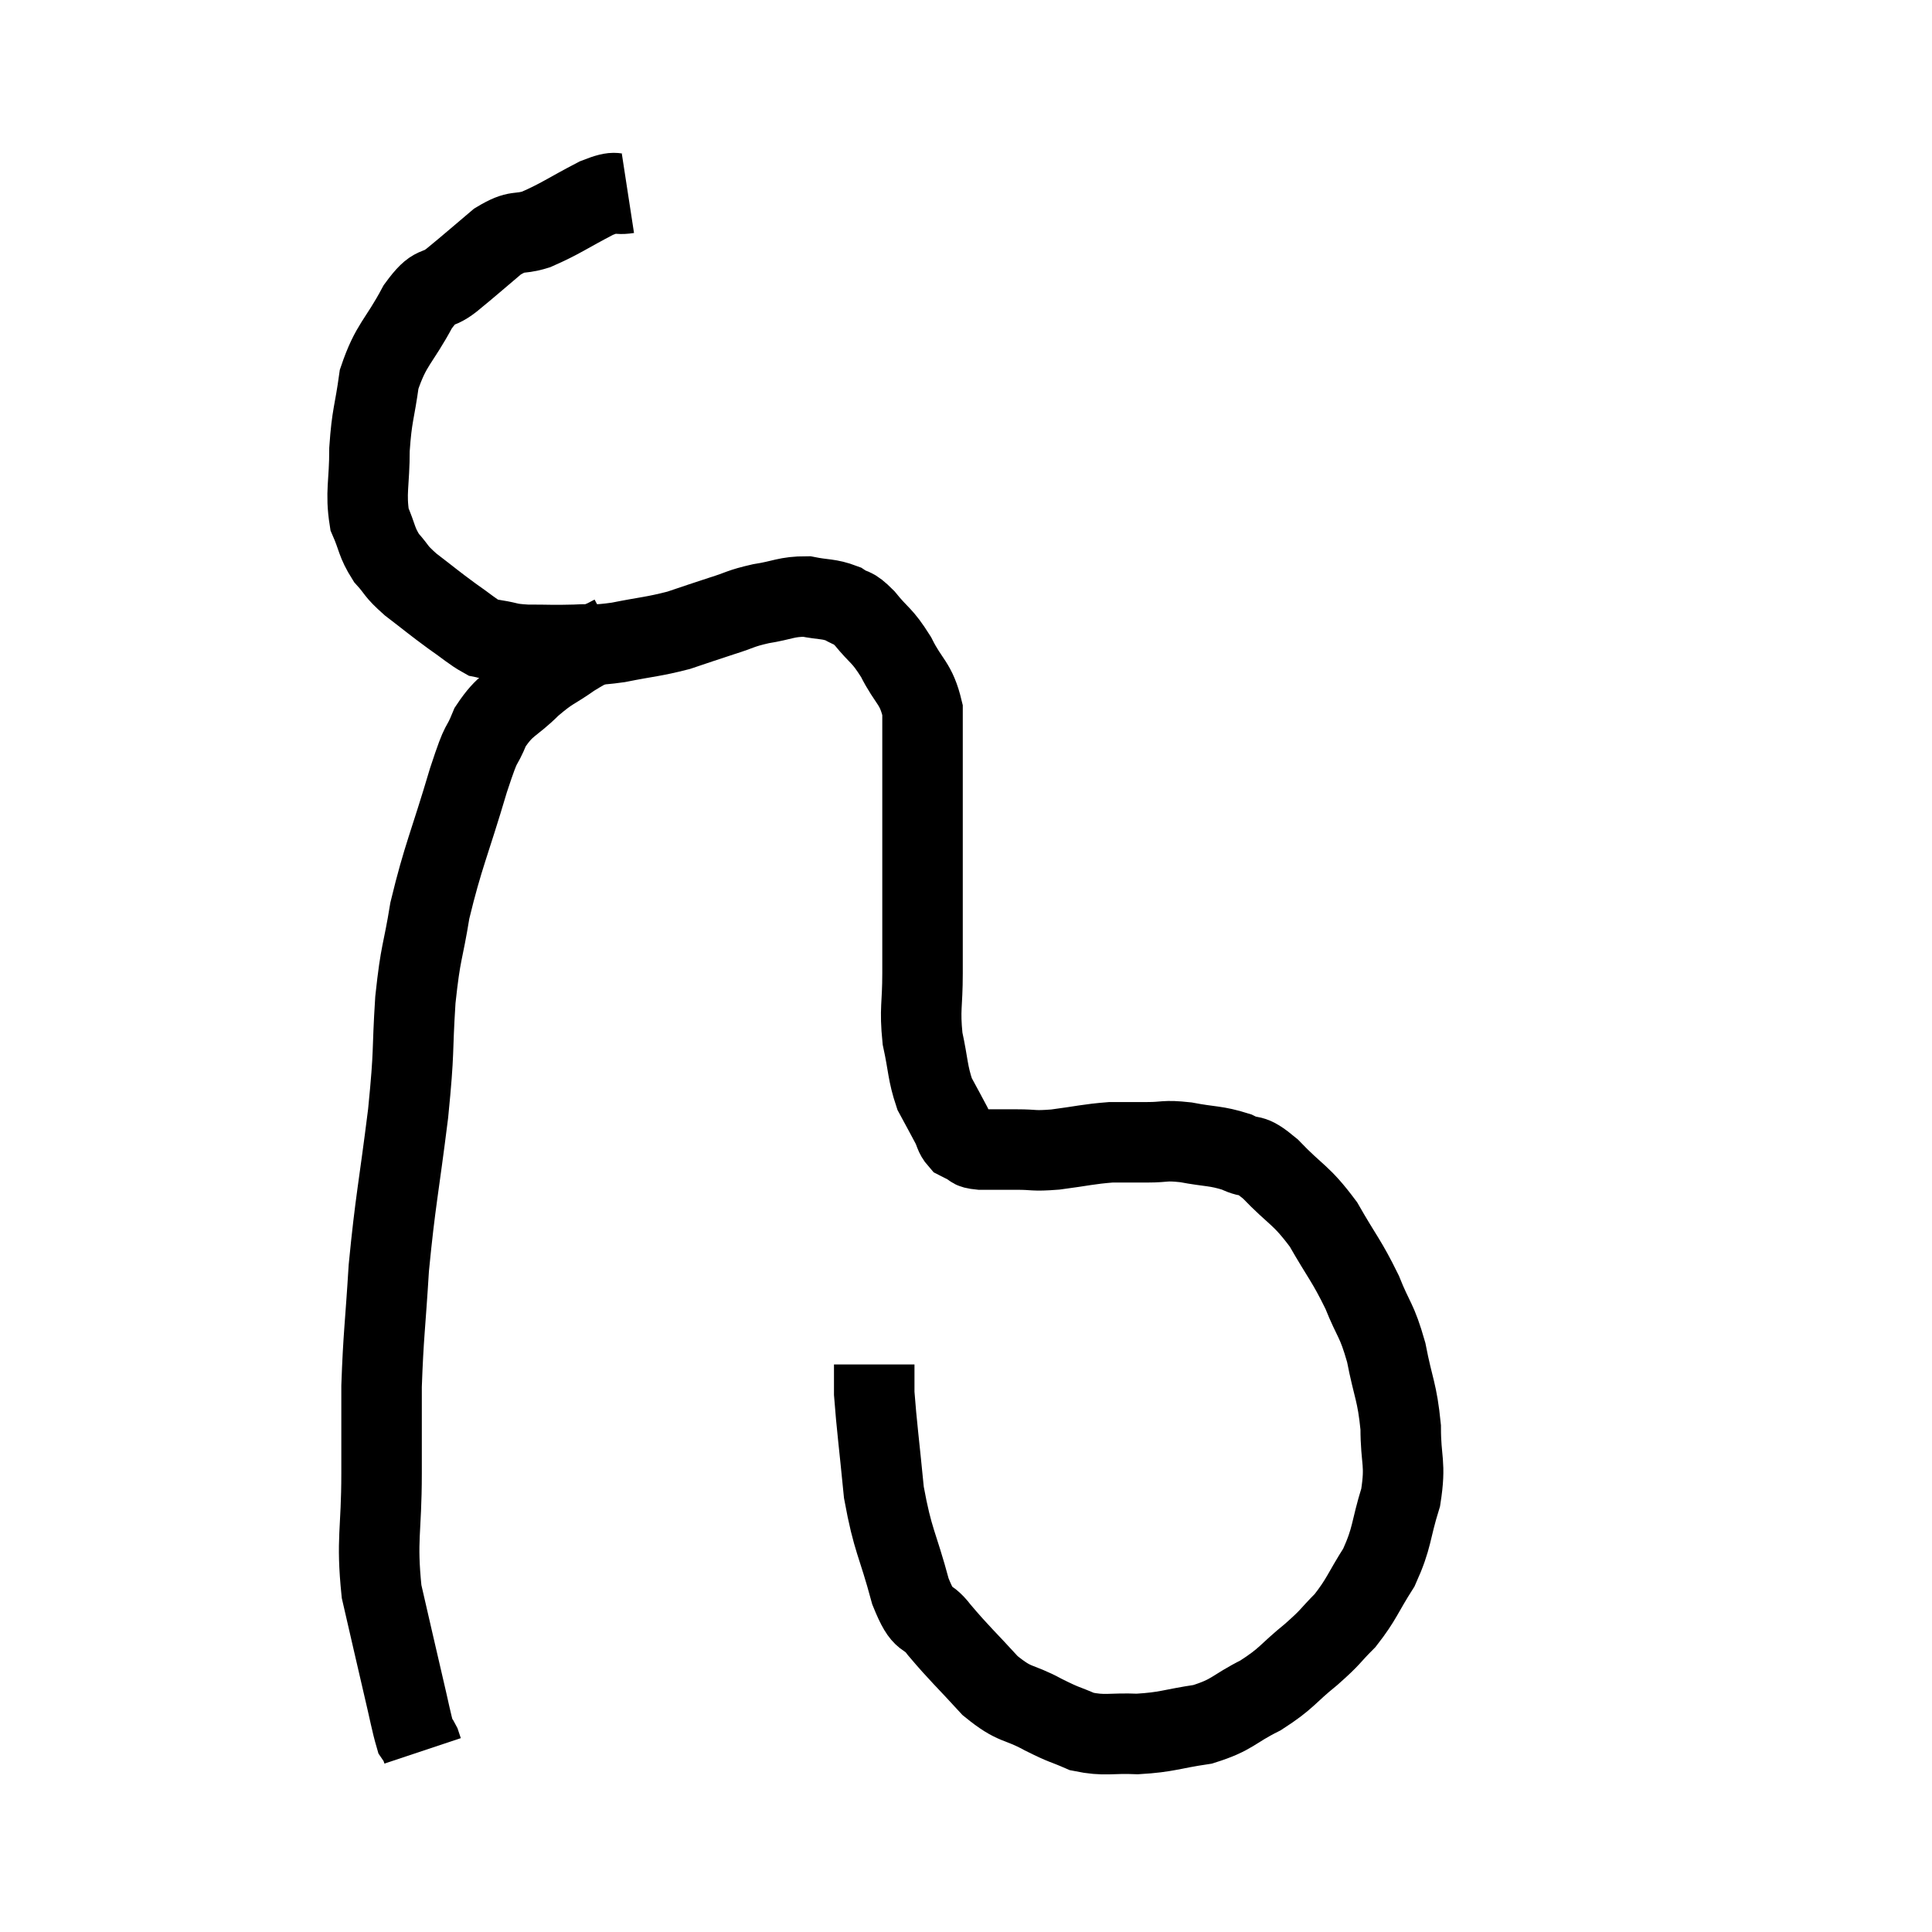 <svg width="48" height="48" viewBox="0 0 48 48" xmlns="http://www.w3.org/2000/svg"><path d="M 15.6 4.8 C 15.21 4.86, 15.39 4.695, 14.82 4.92 C 14.07 5.31, 13.935 5.43, 13.32 5.7 C 12.84 5.85, 12.885 5.685, 12.36 6 C 11.79 6.48, 11.715 6.555, 11.22 6.96 C 10.8 7.29, 10.83 7.005, 10.38 7.62 C 9.9 8.52, 9.72 8.535, 9.42 9.42 C 9.3 10.29, 9.24 10.29, 9.18 11.16 C 9.18 12.03, 9.075 12.225, 9.18 12.9 C 9.39 13.38, 9.345 13.455, 9.6 13.86 C 9.9 14.19, 9.795 14.16, 10.2 14.52 C 10.71 14.91, 10.77 14.97, 11.22 15.3 C 11.61 15.57, 11.73 15.69, 12 15.84 C 12.15 15.87, 12.03 15.855, 12.3 15.9 C 12.69 15.96, 12.585 15.99, 13.08 16.02 C 13.68 16.02, 13.71 16.035, 14.28 16.02 C 14.82 15.99, 14.715 16.05, 15.36 15.96 C 16.11 15.81, 16.215 15.825, 16.86 15.66 C 17.4 15.48, 17.43 15.465, 17.94 15.3 C 18.42 15.15, 18.375 15.12, 18.9 15 C 19.47 14.91, 19.53 14.82, 20.04 14.82 C 20.49 14.91, 20.58 14.865, 20.94 15 C 21.21 15.18, 21.15 15.03, 21.48 15.36 C 21.87 15.84, 21.9 15.75, 22.26 16.32 C 22.59 16.98, 22.755 16.95, 22.92 17.64 C 22.92 18.36, 22.92 18.36, 22.92 19.08 C 22.92 19.8, 22.92 19.875, 22.92 20.52 C 22.92 21.09, 22.92 20.745, 22.92 21.66 C 22.92 22.92, 22.92 23.145, 22.92 24.18 C 22.92 24.99, 22.845 25.05, 22.92 25.8 C 23.07 26.49, 23.04 26.64, 23.22 27.18 C 23.43 27.57, 23.49 27.675, 23.64 27.96 C 23.73 28.14, 23.715 28.2, 23.82 28.32 C 23.94 28.38, 23.925 28.38, 24.06 28.44 C 24.21 28.5, 24.06 28.53, 24.36 28.56 C 24.81 28.56, 24.795 28.56, 25.26 28.56 C 25.74 28.56, 25.635 28.605, 26.22 28.56 C 26.91 28.47, 27.03 28.425, 27.6 28.38 C 28.05 28.38, 28.035 28.38, 28.5 28.38 C 28.98 28.38, 28.905 28.32, 29.46 28.38 C 30.09 28.5, 30.195 28.455, 30.72 28.62 C 31.14 28.83, 31.02 28.59, 31.56 29.04 C 32.22 29.73, 32.31 29.655, 32.88 30.42 C 33.36 31.26, 33.45 31.305, 33.84 32.1 C 34.14 32.85, 34.2 32.76, 34.44 33.6 C 34.62 34.53, 34.71 34.56, 34.8 35.46 C 34.8 36.33, 34.935 36.33, 34.8 37.2 C 34.53 38.07, 34.605 38.175, 34.26 38.94 C 33.84 39.6, 33.84 39.72, 33.42 40.26 C 33 40.68, 33.105 40.635, 32.58 41.1 C 31.95 41.61, 31.995 41.685, 31.32 42.12 C 30.6 42.48, 30.645 42.6, 29.88 42.84 C 29.07 42.96, 29.01 43.035, 28.26 43.08 C 27.57 43.05, 27.465 43.14, 26.88 43.02 C 26.4 42.81, 26.49 42.885, 25.92 42.6 C 25.26 42.24, 25.245 42.405, 24.6 41.88 C 23.97 41.19, 23.835 41.085, 23.34 40.5 C 22.98 40.02, 22.965 40.395, 22.62 39.54 C 22.29 38.31, 22.185 38.31, 21.96 37.08 C 21.84 35.85, 21.78 35.415, 21.72 34.62 C 21.72 34.26, 21.72 34.08, 21.72 33.9 L 21.72 33.9" fill="none" stroke="black" stroke-width="2"></path><path d="M 15.24 15.78 C 14.73 16.05, 14.73 16.005, 14.22 16.32 C 13.71 16.68, 13.71 16.605, 13.2 17.04 C 12.69 17.55, 12.57 17.475, 12.18 18.06 C 11.91 18.72, 12.015 18.24, 11.64 19.38 C 11.16 21, 11.01 21.255, 10.68 22.62 C 10.5 23.73, 10.455 23.58, 10.32 24.84 C 10.23 26.25, 10.305 25.995, 10.14 27.66 C 9.9 29.58, 9.825 29.805, 9.66 31.5 C 9.57 32.97, 9.525 33.165, 9.48 34.44 C 9.48 35.52, 9.48 35.325, 9.48 36.6 C 9.48 38.07, 9.345 38.22, 9.48 39.54 C 9.75 40.71, 9.81 40.98, 10.02 41.88 C 10.17 42.51, 10.215 42.78, 10.32 43.14 C 10.38 43.23, 10.395 43.23, 10.44 43.32 C 10.47 43.41, 10.485 43.455, 10.5 43.5 C 10.5 43.5, 10.5 43.5, 10.5 43.5 L 10.5 43.5" fill="none" stroke="black" stroke-width="2"></path></svg>